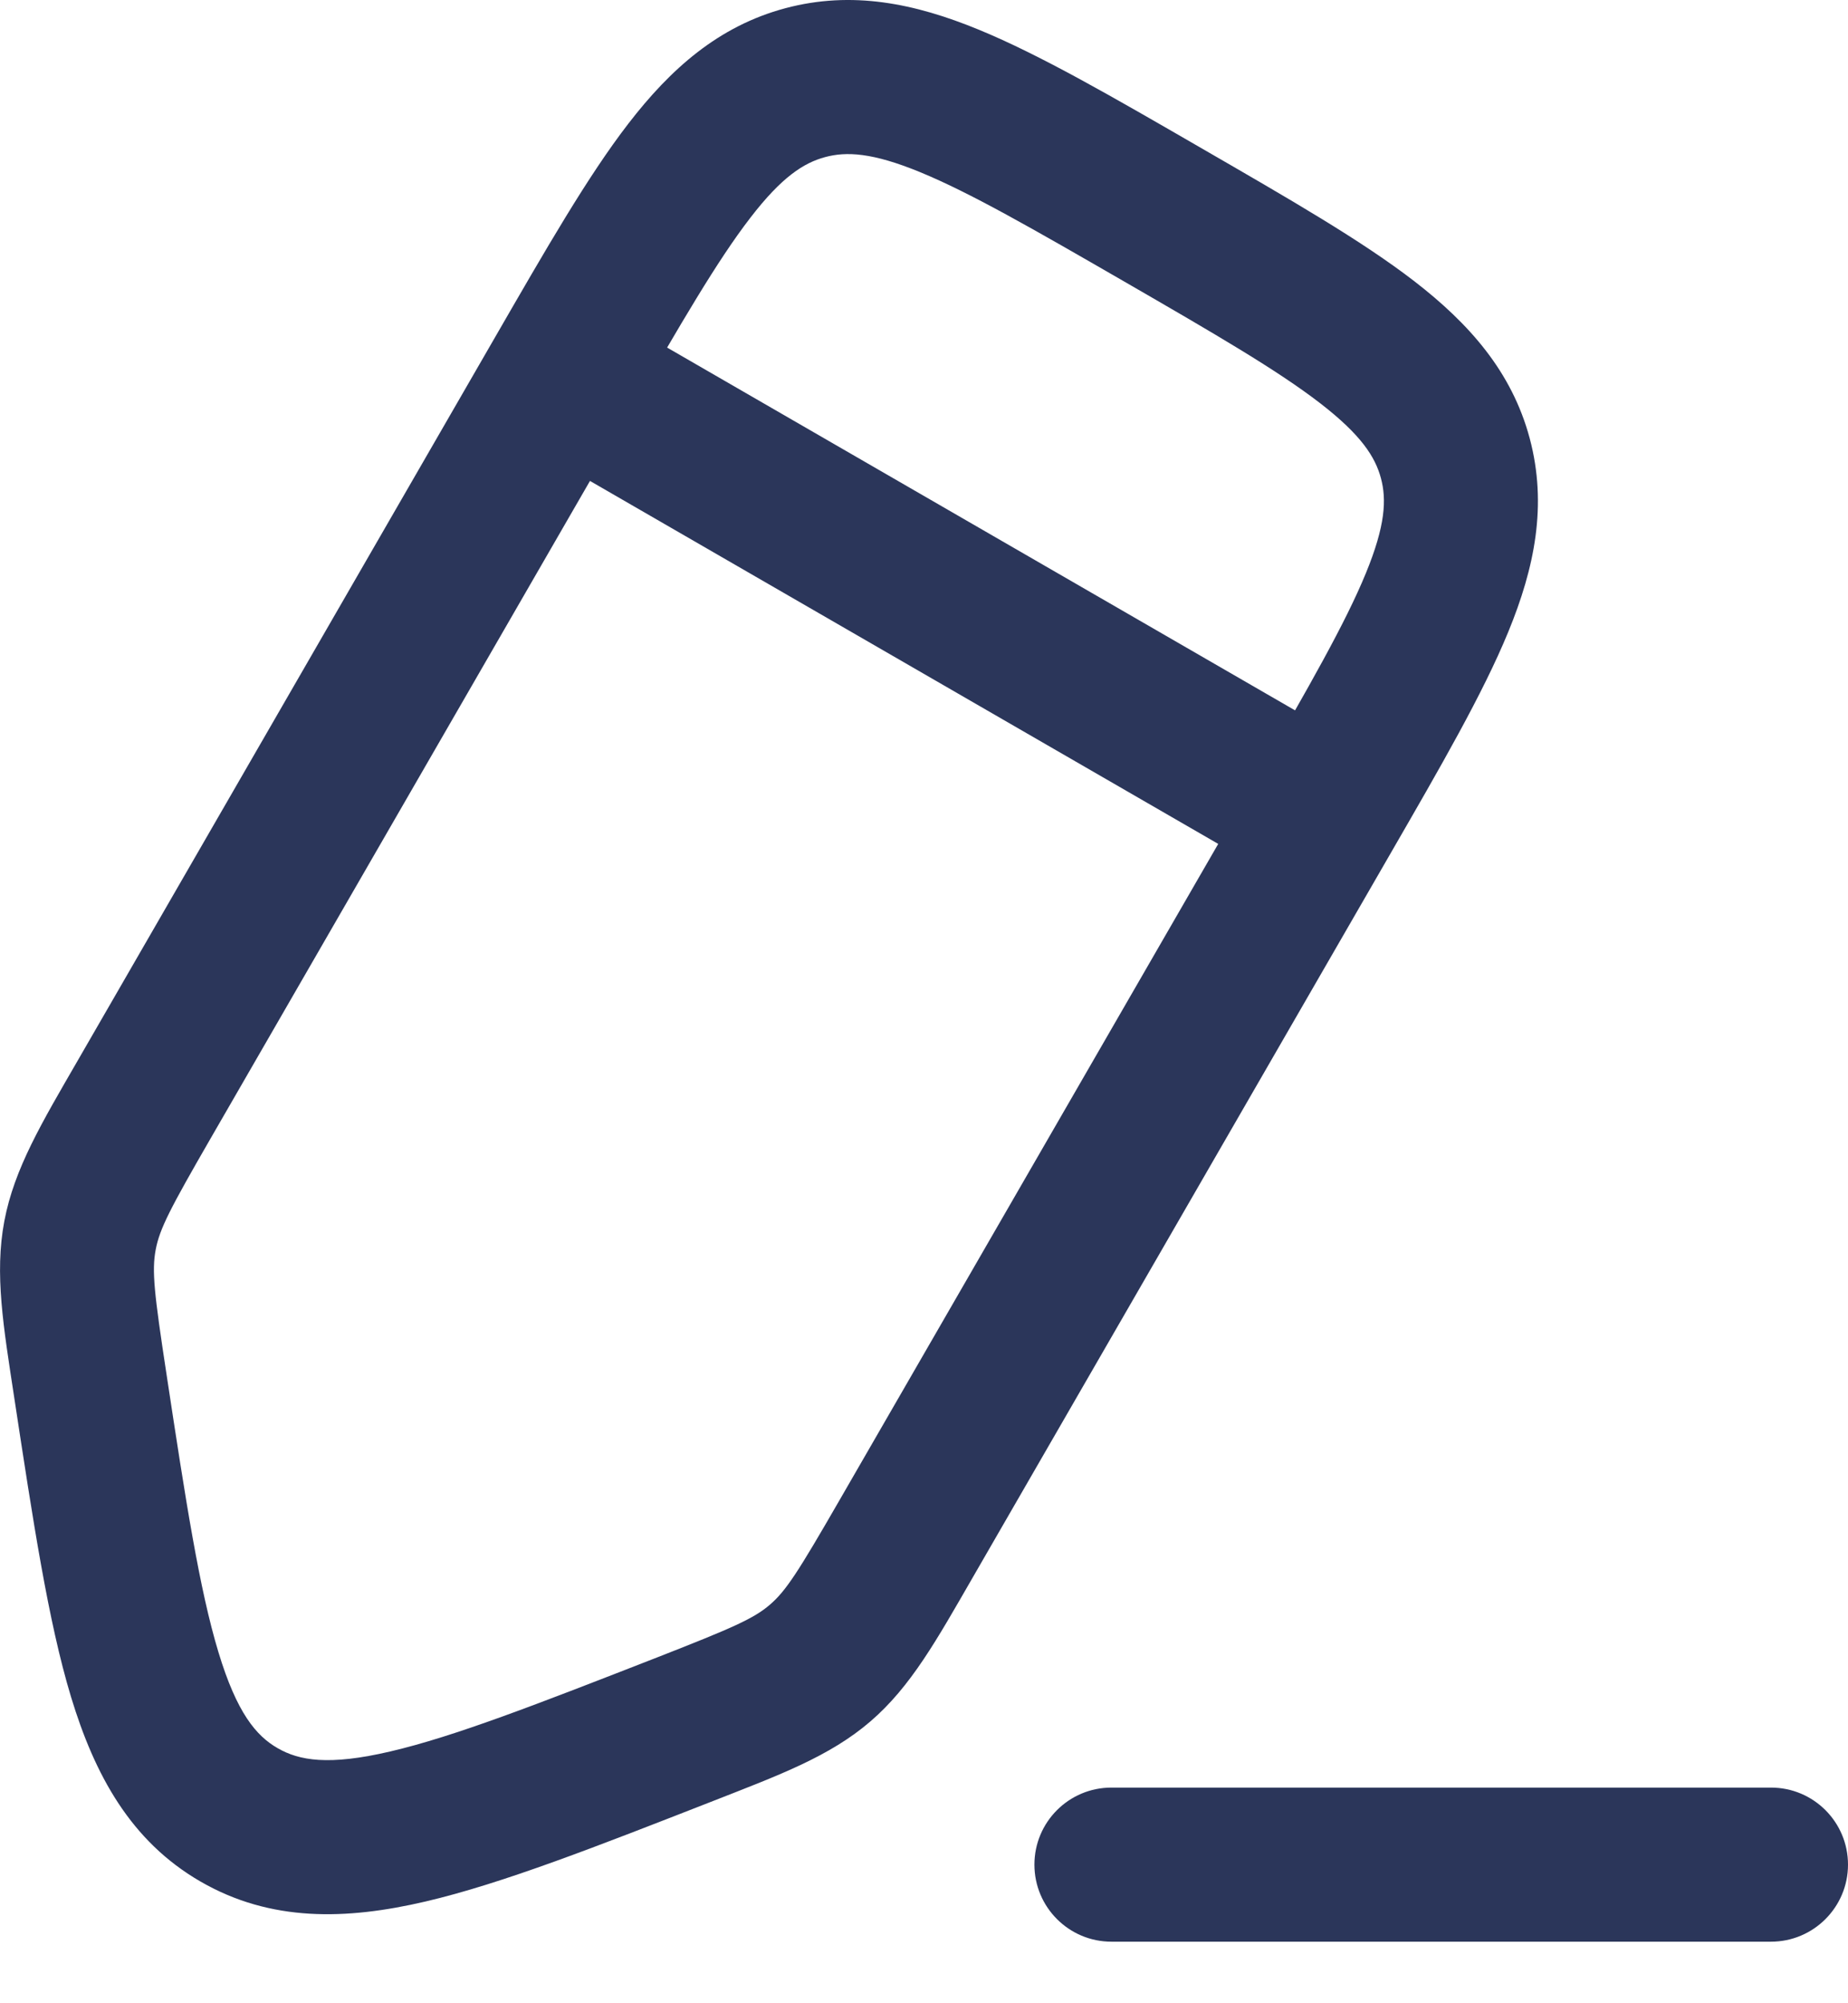 <svg width="24" height="26" viewBox="0 0 24 26" fill="none" xmlns="http://www.w3.org/2000/svg">
<path d="M8.897 22.443L8.533 21.512L8.897 22.443ZM3.105 23.555L2.605 24.421L2.605 24.421L3.105 23.555ZM1.173 17.984L0.184 18.134L1.173 17.984ZM1.873 14.269L2.739 14.769L1.873 14.269ZM1.039 16.035L0.056 15.85H0.056L1.039 16.035ZM11.764 19.979L12.63 20.479L11.764 19.979ZM10.651 21.585L11.303 22.343L10.651 21.585ZM7.296 4.876L6.43 4.376L7.296 4.876ZM23 25.201C23.552 25.201 24 24.753 24 24.201C24 23.648 23.552 23.201 23 23.201V25.201ZM14.434 23.201C13.882 23.201 13.434 23.648 13.434 24.201C13.434 24.753 13.882 25.201 14.434 25.201V23.201ZM16.321 10.087L10.898 19.479L12.63 20.479L18.053 11.087L16.321 10.087ZM2.739 14.769L8.162 5.376L6.43 4.376L1.007 13.769L2.739 14.769ZM8.533 21.512C6.969 22.122 5.898 22.539 5.069 22.732C4.266 22.92 3.884 22.85 3.605 22.689L2.605 24.421C3.516 24.947 4.495 24.92 5.524 24.68C6.526 24.446 7.755 23.963 9.261 23.375L8.533 21.512ZM0.184 18.134C0.428 19.732 0.624 21.038 0.922 22.023C1.229 23.034 1.695 23.896 2.605 24.421L3.605 22.689C3.327 22.529 3.076 22.233 2.837 21.444C2.59 20.629 2.414 19.493 2.162 17.833L0.184 18.134ZM1.007 13.769C0.545 14.569 0.185 15.166 0.056 15.85L2.022 16.22C2.073 15.948 2.209 15.687 2.739 14.769L1.007 13.769ZM2.162 17.833C2.002 16.785 1.97 16.492 2.022 16.22L0.056 15.85C-0.073 16.534 0.045 17.221 0.184 18.134L2.162 17.833ZM10.898 19.479C10.368 20.398 10.209 20.646 10 20.826L11.303 22.343C11.831 21.89 12.168 21.279 12.63 20.479L10.898 19.479ZM9.261 23.375C10.121 23.038 10.775 22.797 11.303 22.343L10 20.826C9.79 21.007 9.52 21.126 8.533 21.512L9.261 23.375ZM14.597 3.652C15.787 4.339 16.591 4.806 17.147 5.235C17.679 5.646 17.86 5.931 17.934 6.206L19.866 5.688C19.633 4.821 19.078 4.199 18.369 3.651C17.682 3.121 16.738 2.579 15.597 1.92L14.597 3.652ZM18.053 11.087C18.712 9.946 19.258 9.004 19.588 8.201C19.929 7.372 20.098 6.556 19.866 5.688L17.934 6.206C18.008 6.481 17.994 6.819 17.738 7.441C17.471 8.09 17.008 8.897 16.321 10.087L18.053 11.087ZM15.597 1.92C14.456 1.261 13.514 0.715 12.711 0.385C11.882 0.044 11.066 -0.125 10.198 0.107L10.716 2.039C10.991 1.965 11.329 1.979 11.951 2.235C12.6 2.502 13.406 2.965 14.597 3.652L15.597 1.92ZM8.162 5.376C8.849 4.186 9.316 3.382 9.745 2.826C10.155 2.293 10.441 2.113 10.716 2.039L10.198 0.107C9.331 0.339 8.709 0.894 8.161 1.604C7.631 2.291 7.089 3.235 6.43 4.376L8.162 5.376ZM17.687 9.721L7.796 4.01L6.796 5.742L16.687 11.453L17.687 9.721ZM23 23.201H14.434V25.201H23V23.201Z" fill="#2B365A"/>
</svg>
